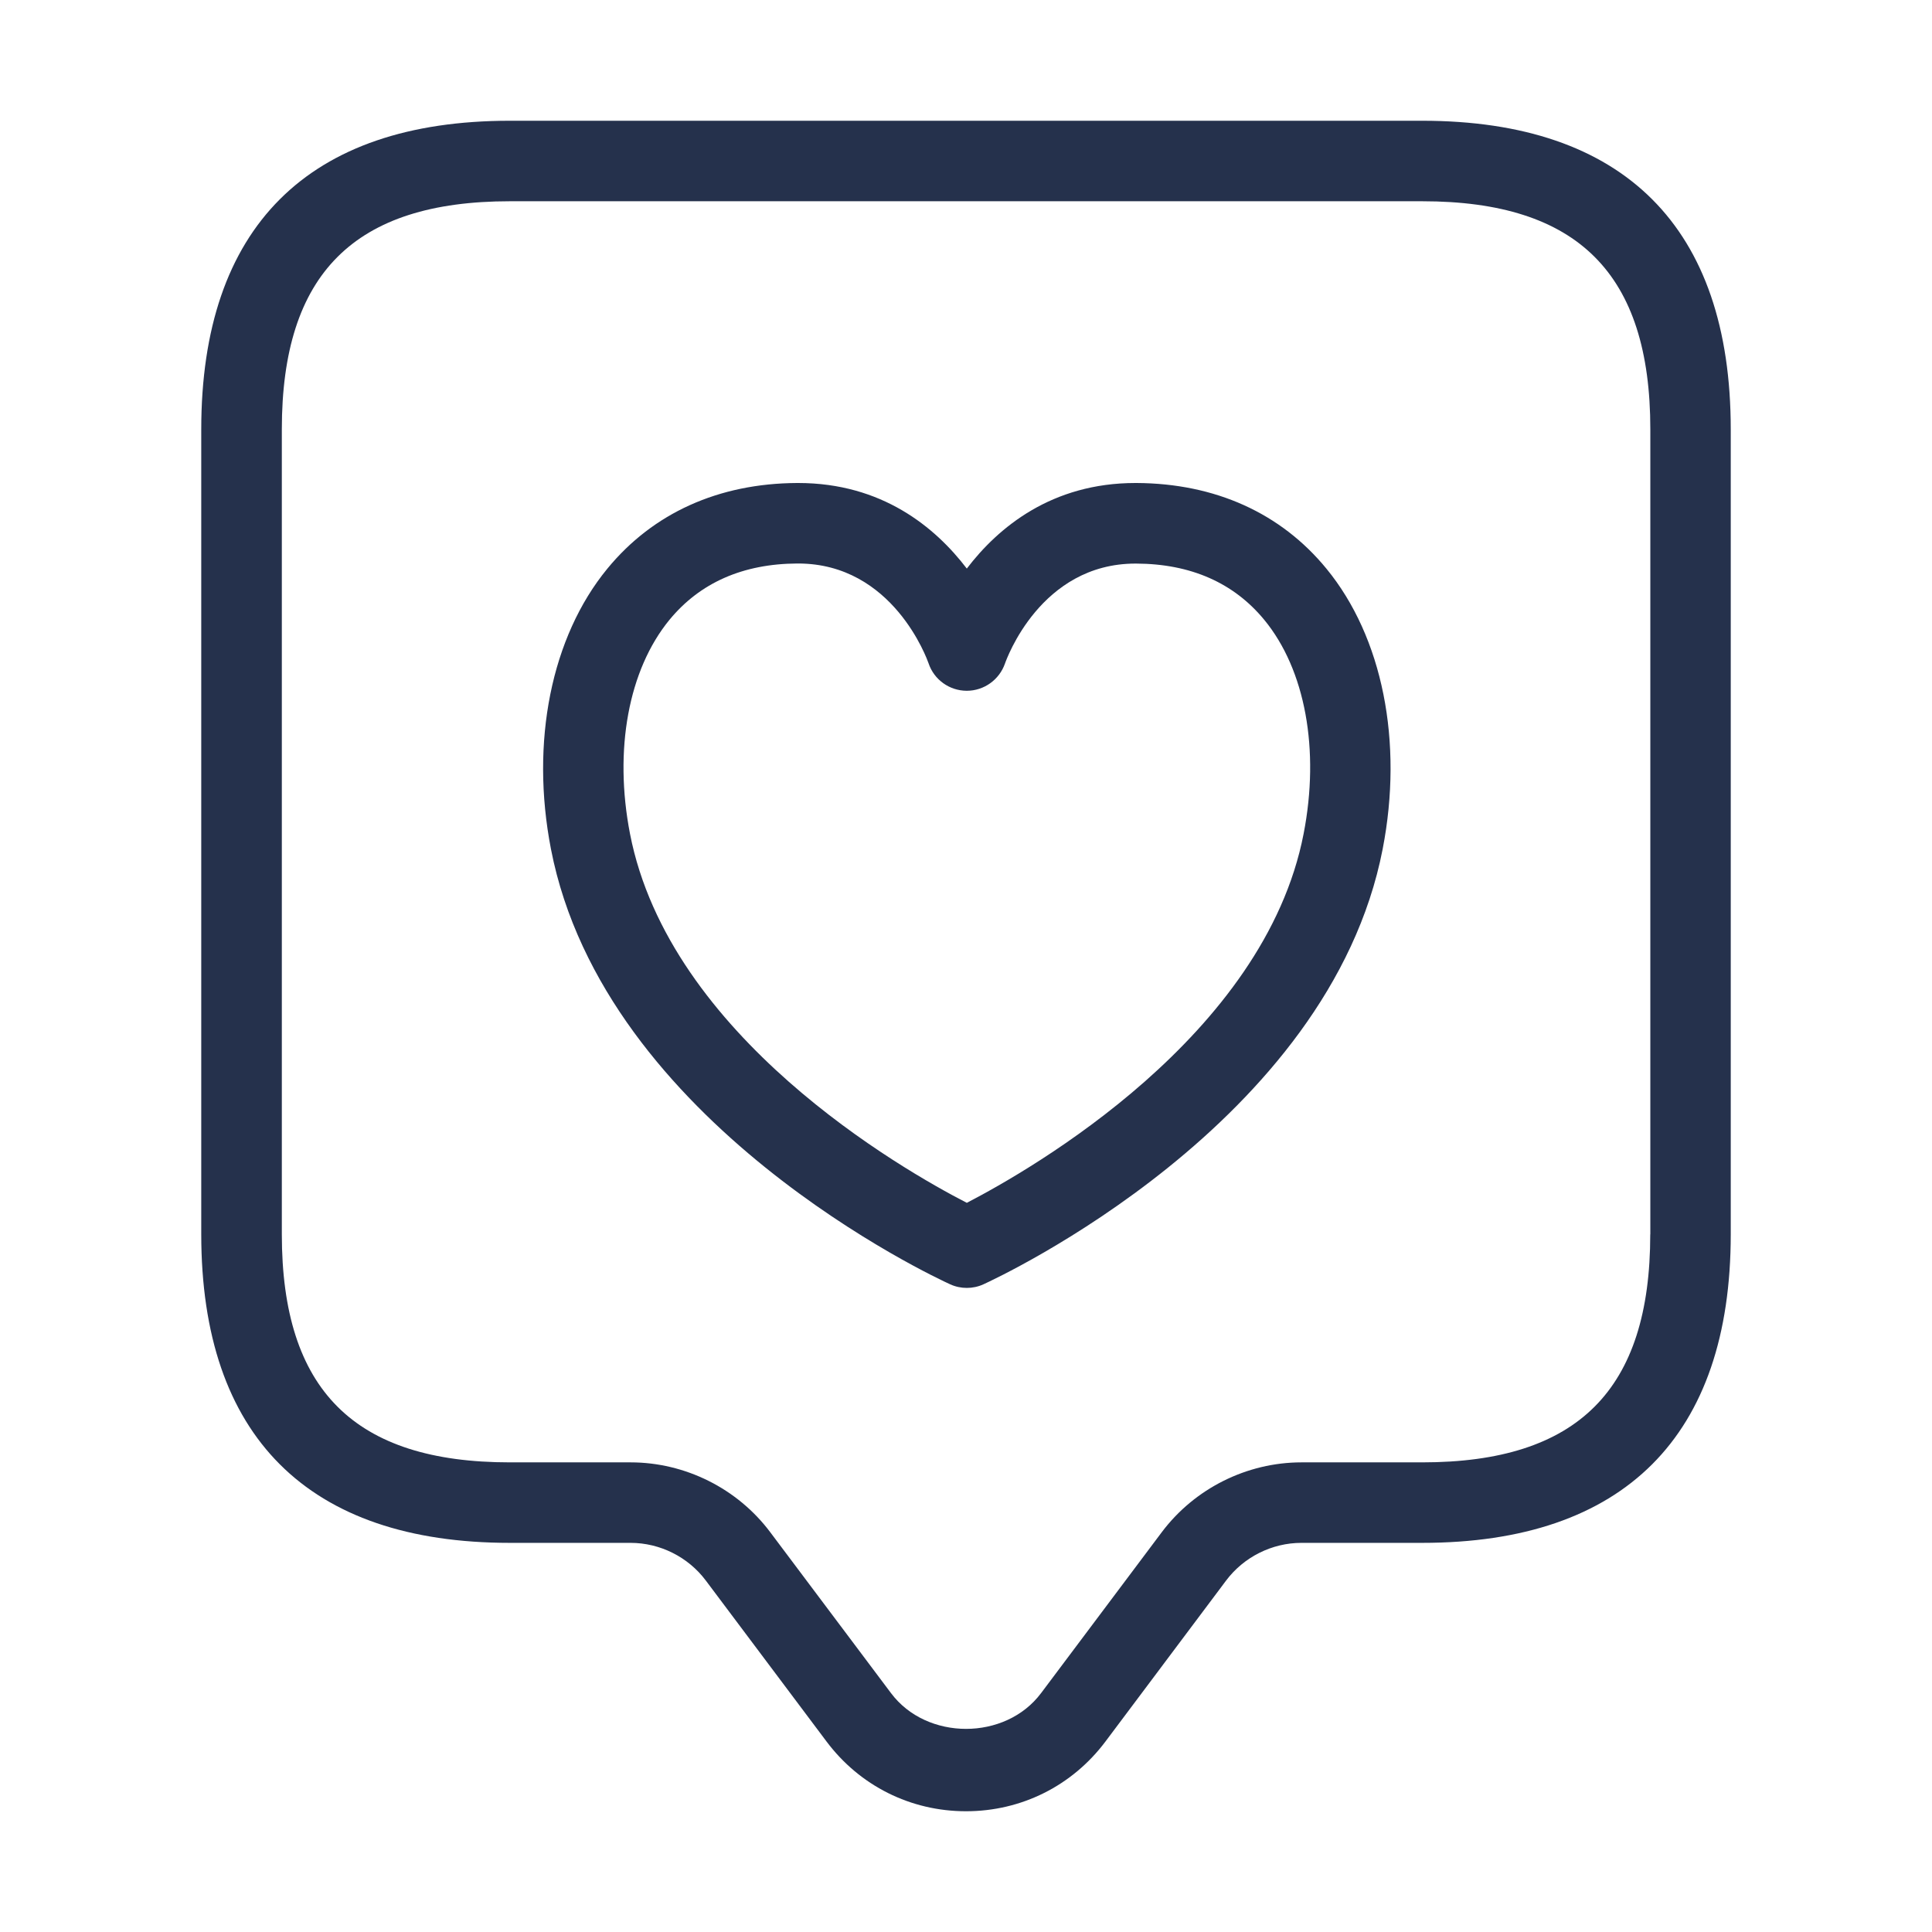 <svg width="24" height="24" viewBox="0 0 24 24" fill="none" xmlns="http://www.w3.org/2000/svg">
<path d="M17.667 1.5H6.333C3.825 1.5 2.5 2.825 2.5 5.333V15.333C2.5 17.841 3.825 19.166 6.333 19.166H7.833C8.198 19.166 8.548 19.341 8.767 19.633L10.267 21.633C10.68 22.184 11.312 22.5 12 22.5C12.688 22.5 13.32 22.184 13.733 21.633L15.232 19.633C15.452 19.341 15.801 19.166 16.167 19.166H17.667C20.175 19.166 21.5 17.84 21.5 15.333V5.333C21.5 2.825 20.175 1.5 17.667 1.5ZM20.5 15.333C20.5 17.266 19.6 18.166 17.667 18.166H16.167C15.489 18.166 14.841 18.49 14.433 19.032L12.933 21.032C12.49 21.625 11.511 21.625 11.068 21.032L9.567 19.032C9.16 18.49 8.511 18.166 7.834 18.166H6.334C4.401 18.166 3.501 17.266 3.501 15.333V5.333C3.501 3.4 4.401 2.5 6.334 2.5H17.668C19.601 2.5 20.501 3.4 20.501 5.333V15.333H20.5ZM14.119 6C14.115 6 14.11 6 14.105 6C13.064 6 12.401 6.551 12.01 7.063C11.619 6.55 10.956 6 9.915 6C9.91 6 9.905 6 9.901 6C8.926 6.005 8.112 6.373 7.544 7.065C6.848 7.913 6.586 9.215 6.844 10.547C7.507 13.964 11.628 15.875 11.803 15.954C11.868 15.984 11.94 15.999 12.01 15.999C12.08 15.999 12.152 15.984 12.217 15.954C12.392 15.874 16.513 13.963 17.176 10.547C17.435 9.214 17.174 7.913 16.478 7.065C15.911 6.373 15.095 6.005 14.119 6ZM16.194 10.357C15.708 12.868 12.814 14.526 12.01 14.942C11.204 14.527 8.315 12.875 7.826 10.357C7.624 9.314 7.807 8.321 8.316 7.7C8.695 7.239 9.229 7.003 9.905 7C9.908 7 9.911 7 9.914 7C11.094 7 11.518 8.192 11.535 8.24C11.603 8.443 11.793 8.58 12.008 8.581C12.009 8.581 12.01 8.581 12.01 8.581C12.224 8.581 12.414 8.444 12.484 8.243C12.502 8.192 12.926 7.001 14.106 7.001C14.109 7.001 14.112 7.001 14.115 7.001C14.792 7.004 15.327 7.24 15.706 7.701C16.215 8.32 16.397 9.314 16.194 10.357Z" fill="#25314C"/>
</svg>
